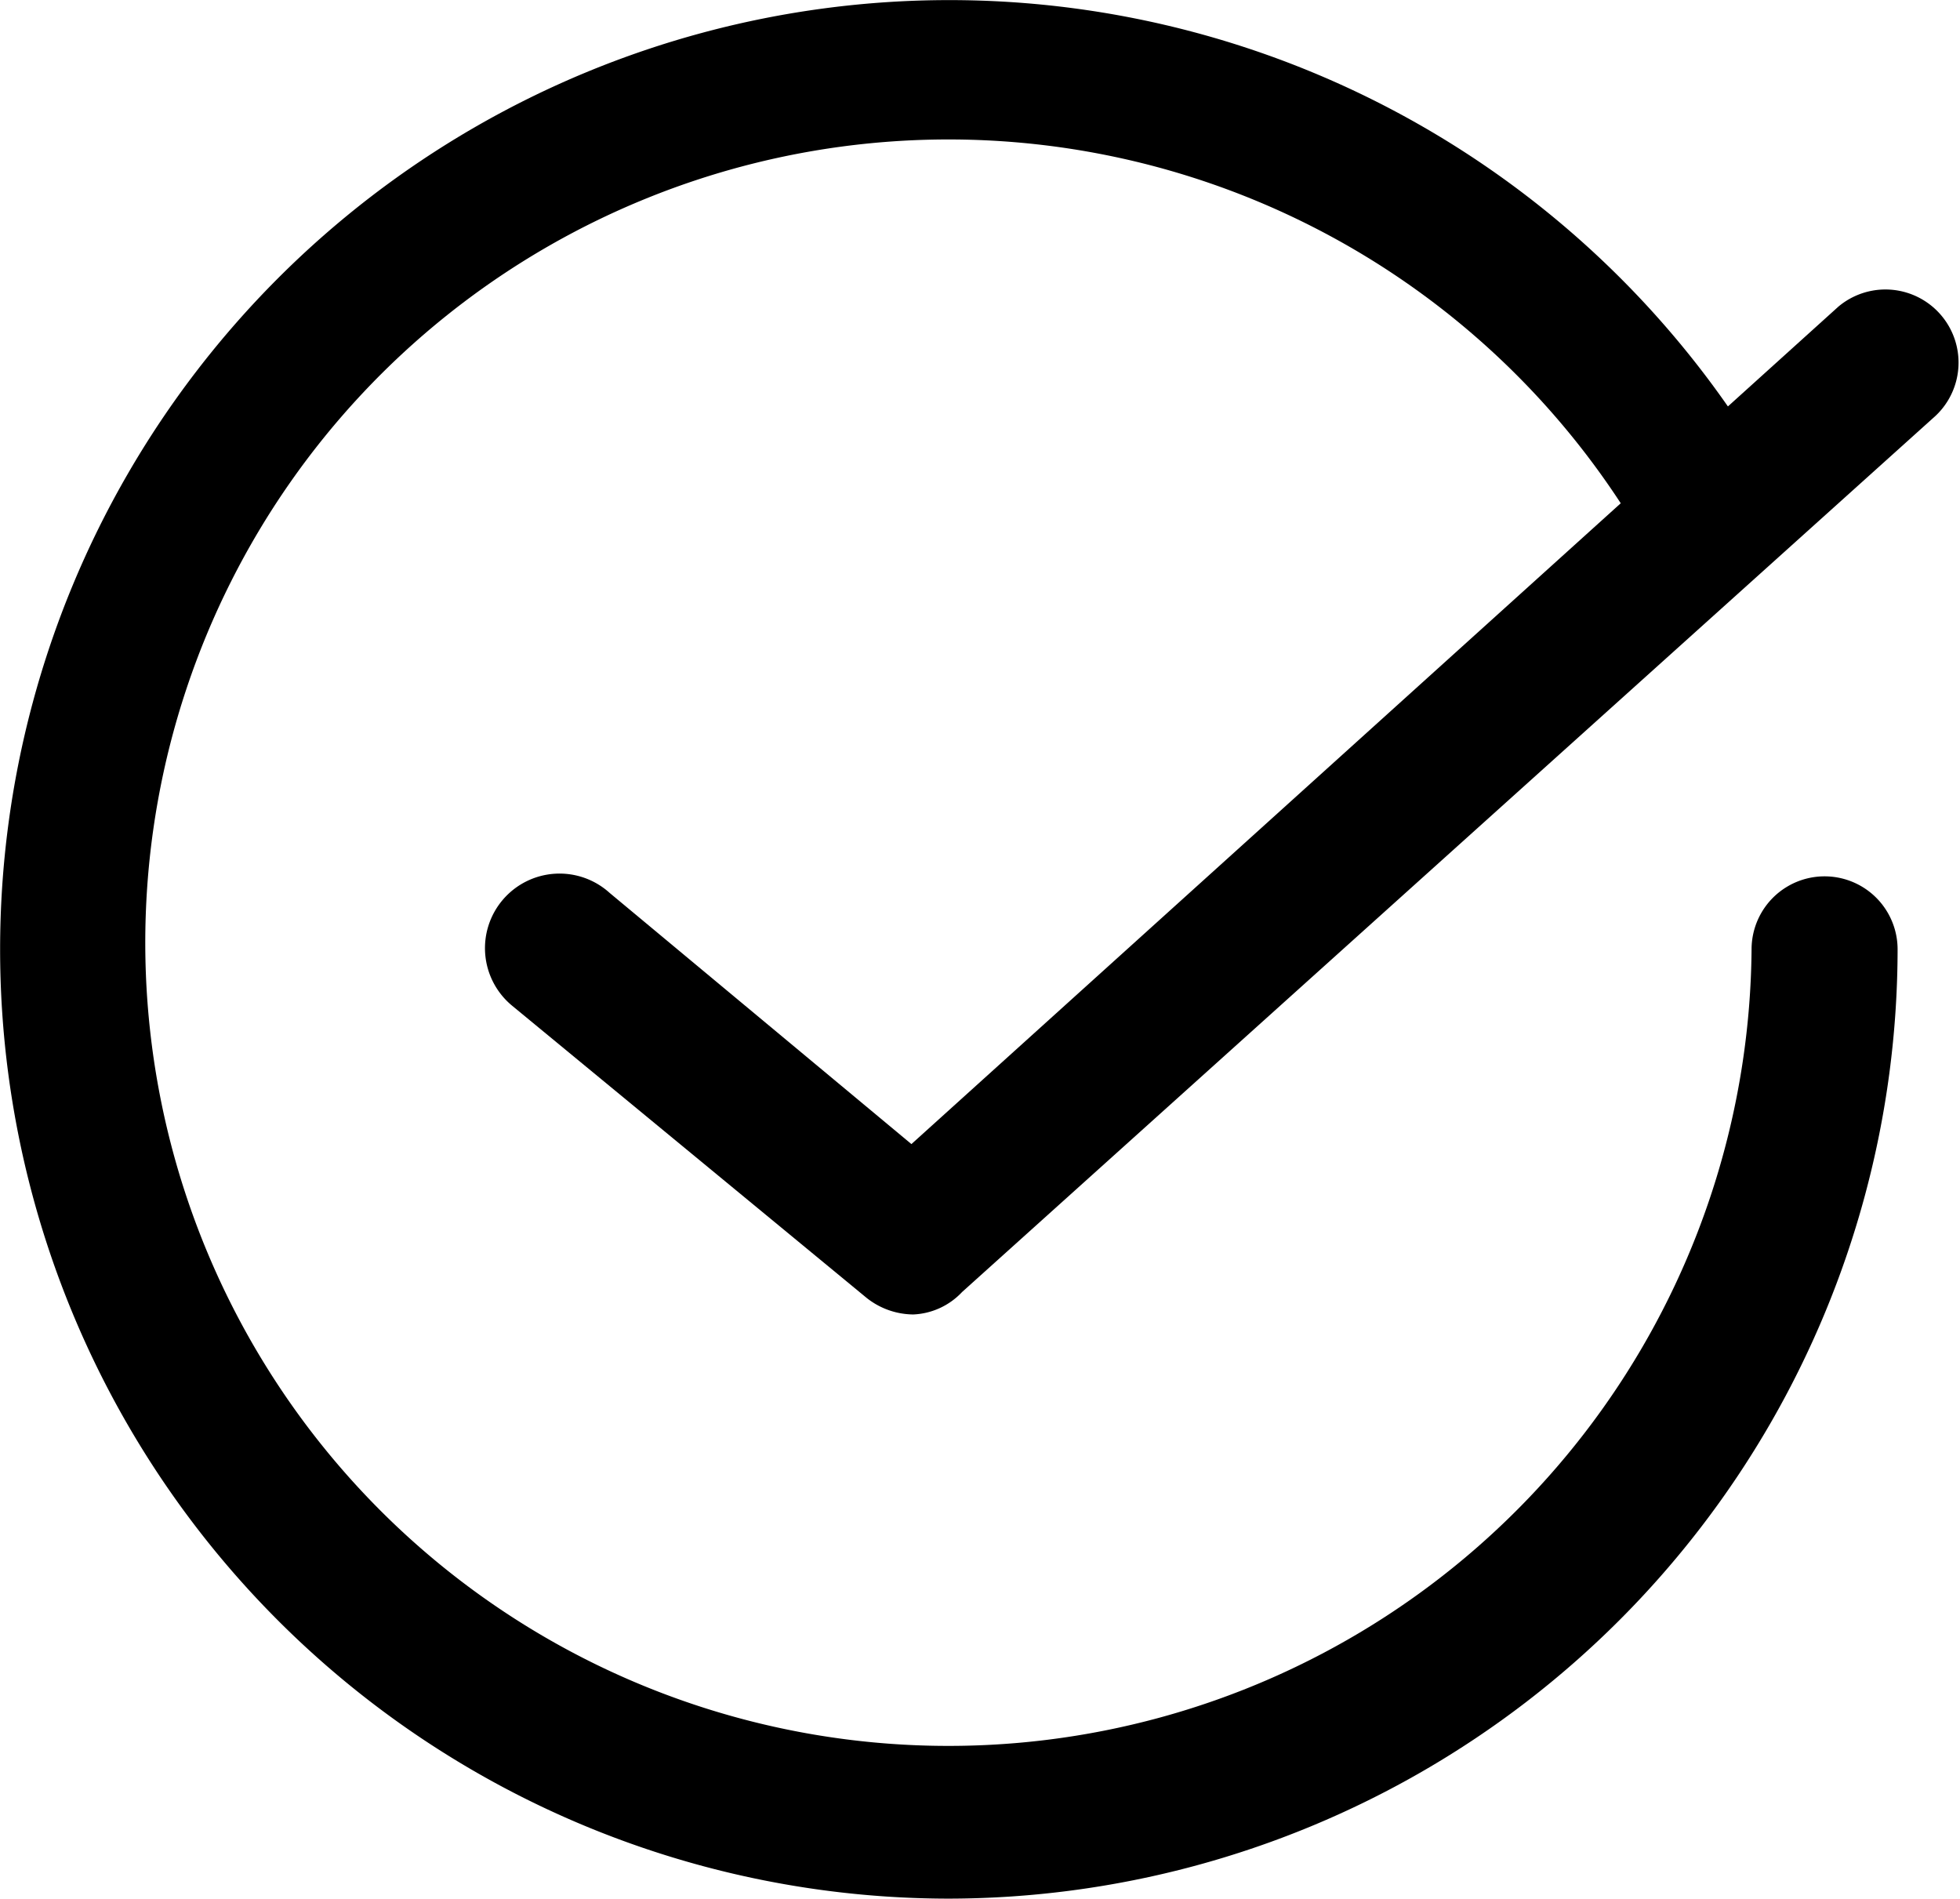 <svg xmlns="http://www.w3.org/2000/svg" width="20.133" height="19.501" viewBox="0 0 20.133 19.501">
  <g id="icon" transform="translate(-1.258 -3.249)">
    <path id="Path_15958" data-name="Path 15958" d="M11,22.75A9.75,9.75,0,1,1,19.45,8.12a.76.76,0,0,1-.28,1,.75.75,0,0,1-1-.27A8.25,8.25,0,1,0,19.25,13a.75.75,0,1,1,1.5,0A9.76,9.76,0,0,1,11,22.75Z"/>
    <path id="Path_15959" data-name="Path 15959" d="M10.64,16.75a.78.78,0,0,1-.48-.17l-3.64-3a.766.766,0,1,1,1-1.16L10.62,15l9.52-8.6a.751.751,0,0,1,1,1.12l-10,9a.73.73,0,0,1-.5.23Z"/>
  </g>
</svg>
